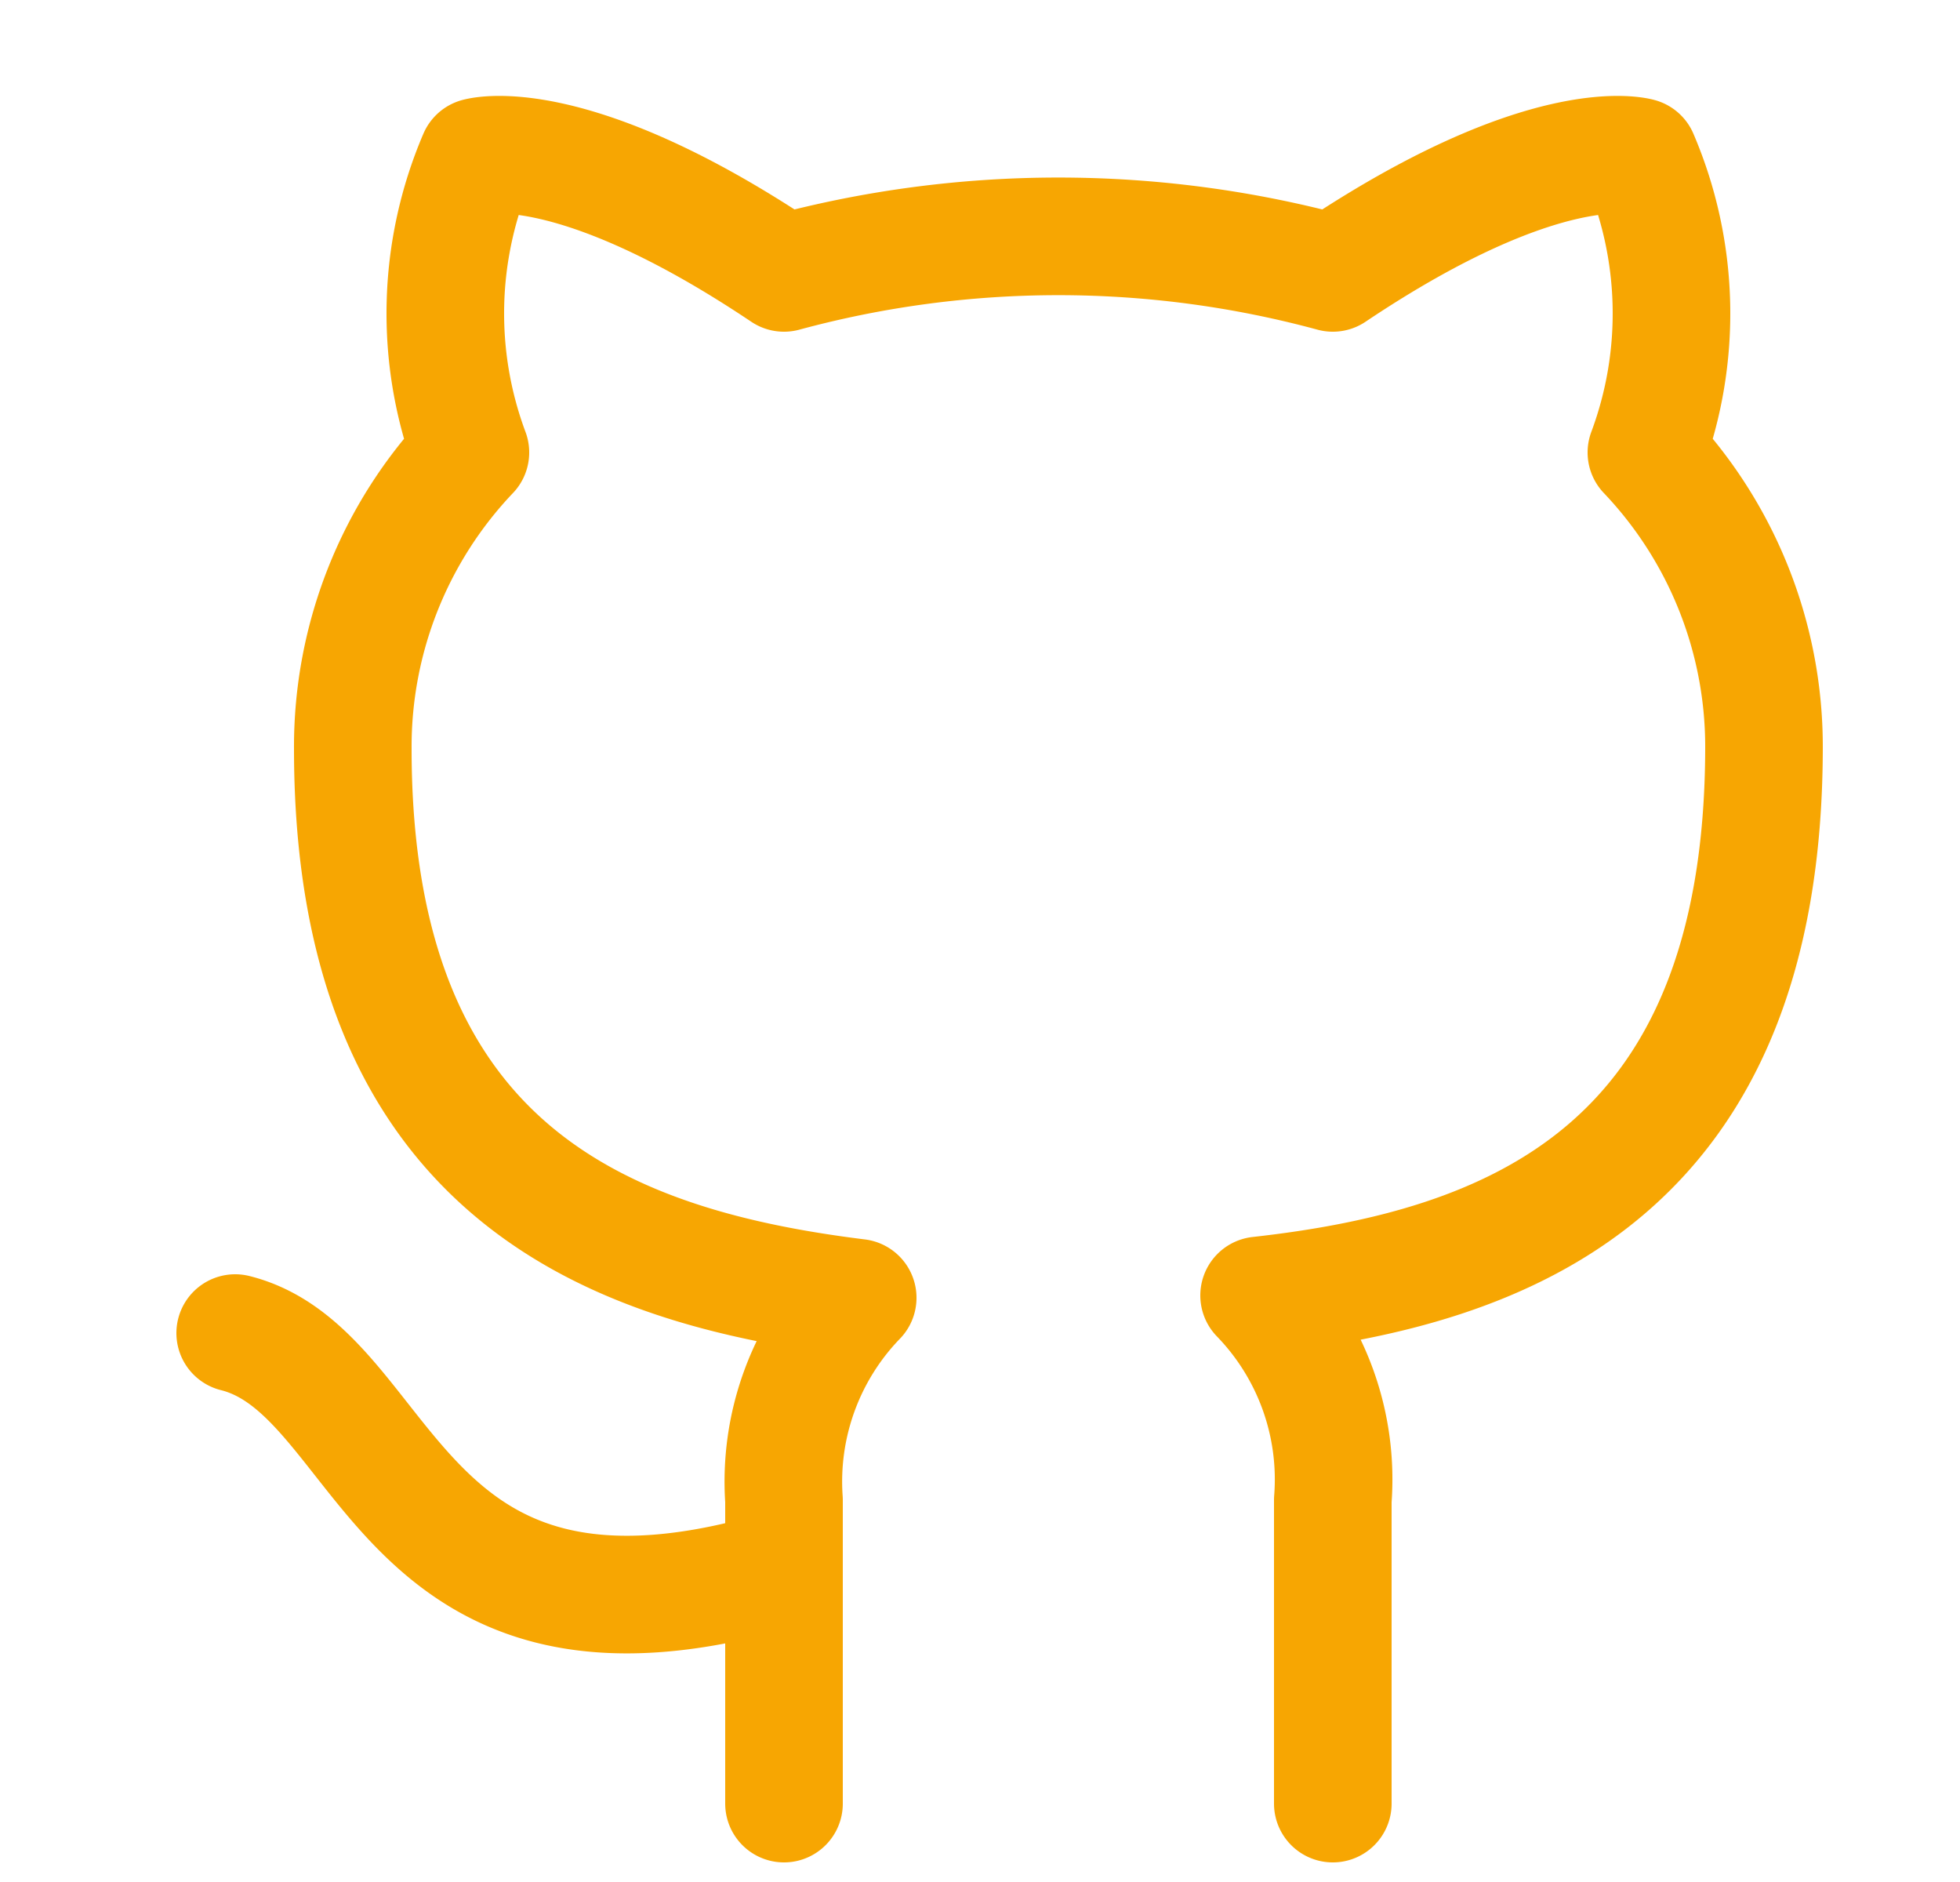 <svg xmlns="http://www.w3.org/2000/svg" width="25" height="24" viewBox="0 0 25 24"><path fill="none" fill-rule="evenodd" stroke="#F7A602" stroke-linecap="round" stroke-linejoin="round" stroke-width="1.5" d="M10 20c-5 1.5-5-2.5-7-3m14 6v-3.87a3.37 3.37 0 0 0-.94-2.61c3.14-.35 6.44-1.54 6.44-7A5.44 5.44 0 0 0 21 5.77 5.07 5.07 0 0 0 20.91 2S19.73 1.65 17 3.48a13.38 13.38 0 0 0-7 0C7.27 1.65 6.09 2 6.09 2A5.07 5.07 0 0 0 6 5.77a5.44 5.44 0 0 0-1.5 3.78c0 5.42 3.3 6.61 6.44 7a3.37 3.37 0 0 0-.94 2.58V23"/></svg>